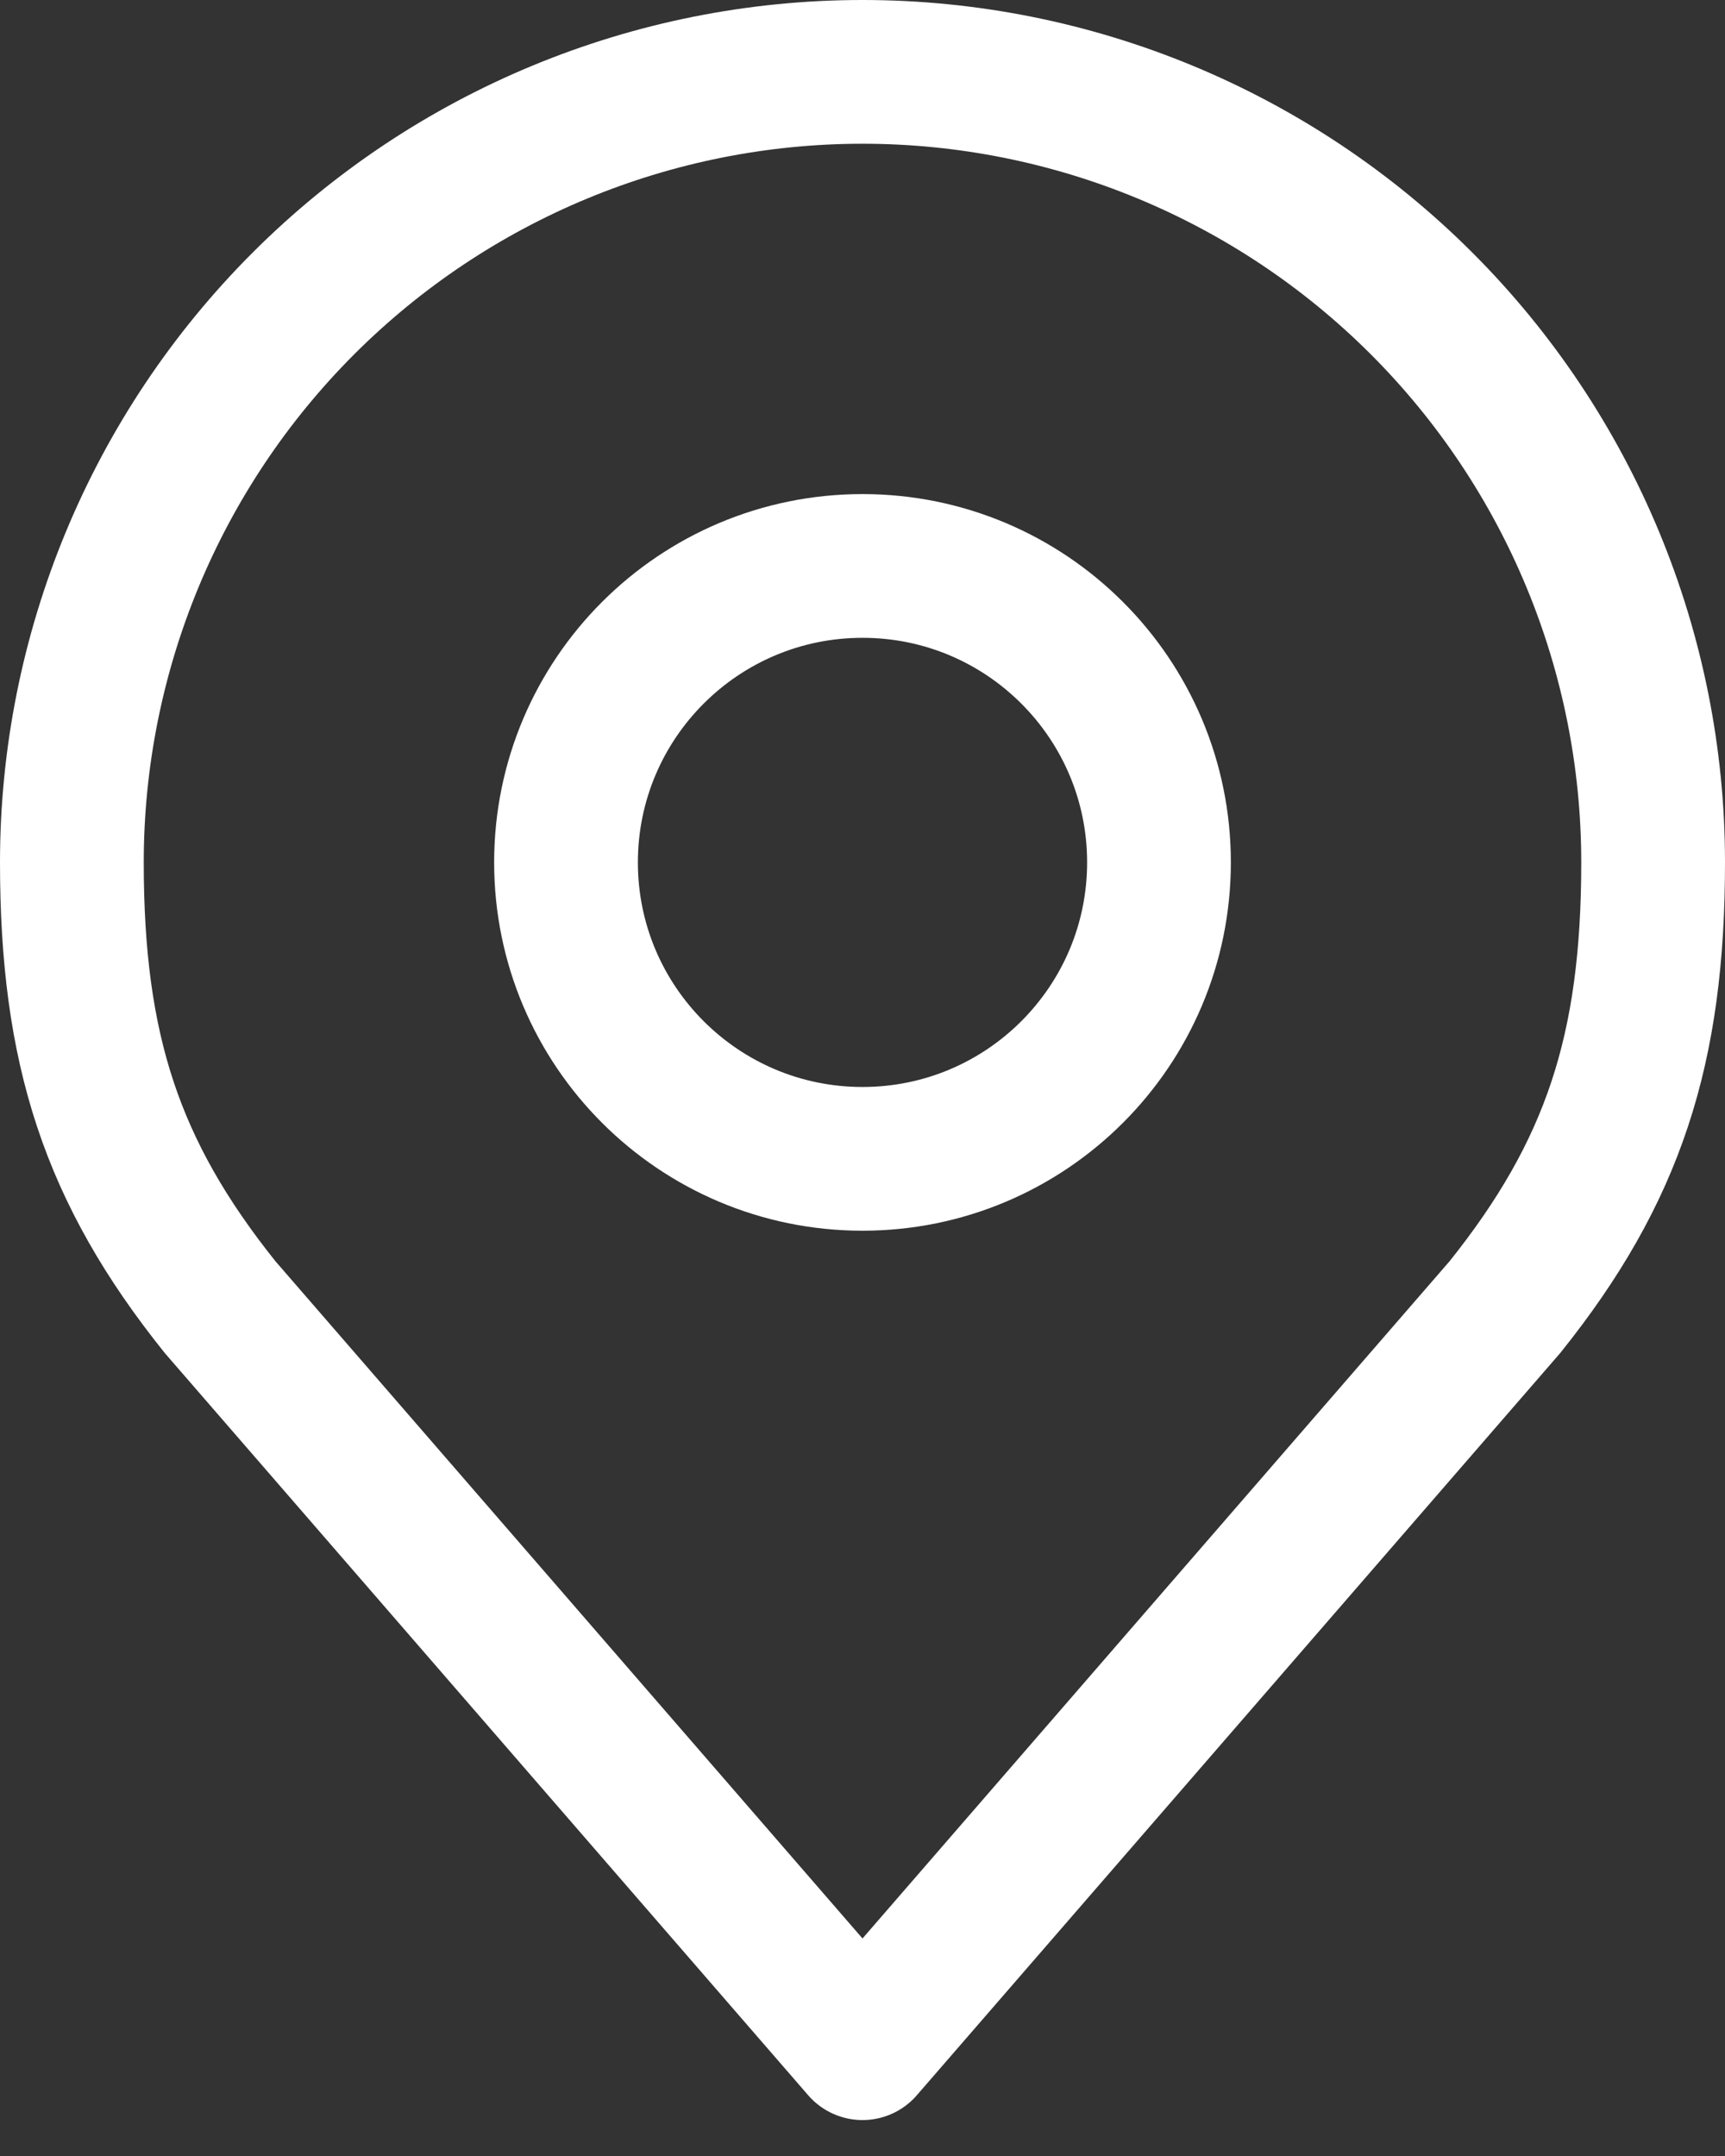 <svg width="24" height="30" viewBox="0 0 24 30" fill="none" xmlns="http://www.w3.org/2000/svg">
<rect x="0" y="0" width="24" height="30" fill="#333333" stroke="none"/>
<path d="M12 16.125C14.278 16.125 16.125 14.278 16.125 12C16.125 9.722 14.278 7.875 12 7.875C9.722 7.875 7.875 9.722 7.875 12C7.875 14.278 9.722 16.125 12 16.125Z" stroke="white" stroke-width="2" stroke-linecap="round" stroke-linejoin="round"/>
<path d="M12 1C9.083 1 6.285 2.159 4.222 4.222C2.159 6.285 1 9.083 1 12C1 14.601 1.553 16.304 3.062 18.188L12 28.5L20.938 18.188C22.447 16.304 23 14.601 23 12C23 9.083 21.841 6.285 19.778 4.222C17.715 2.159 14.917 1 12 1V1Z" stroke="white" stroke-width="2" stroke-linecap="round" stroke-linejoin="round"/>
</svg>

